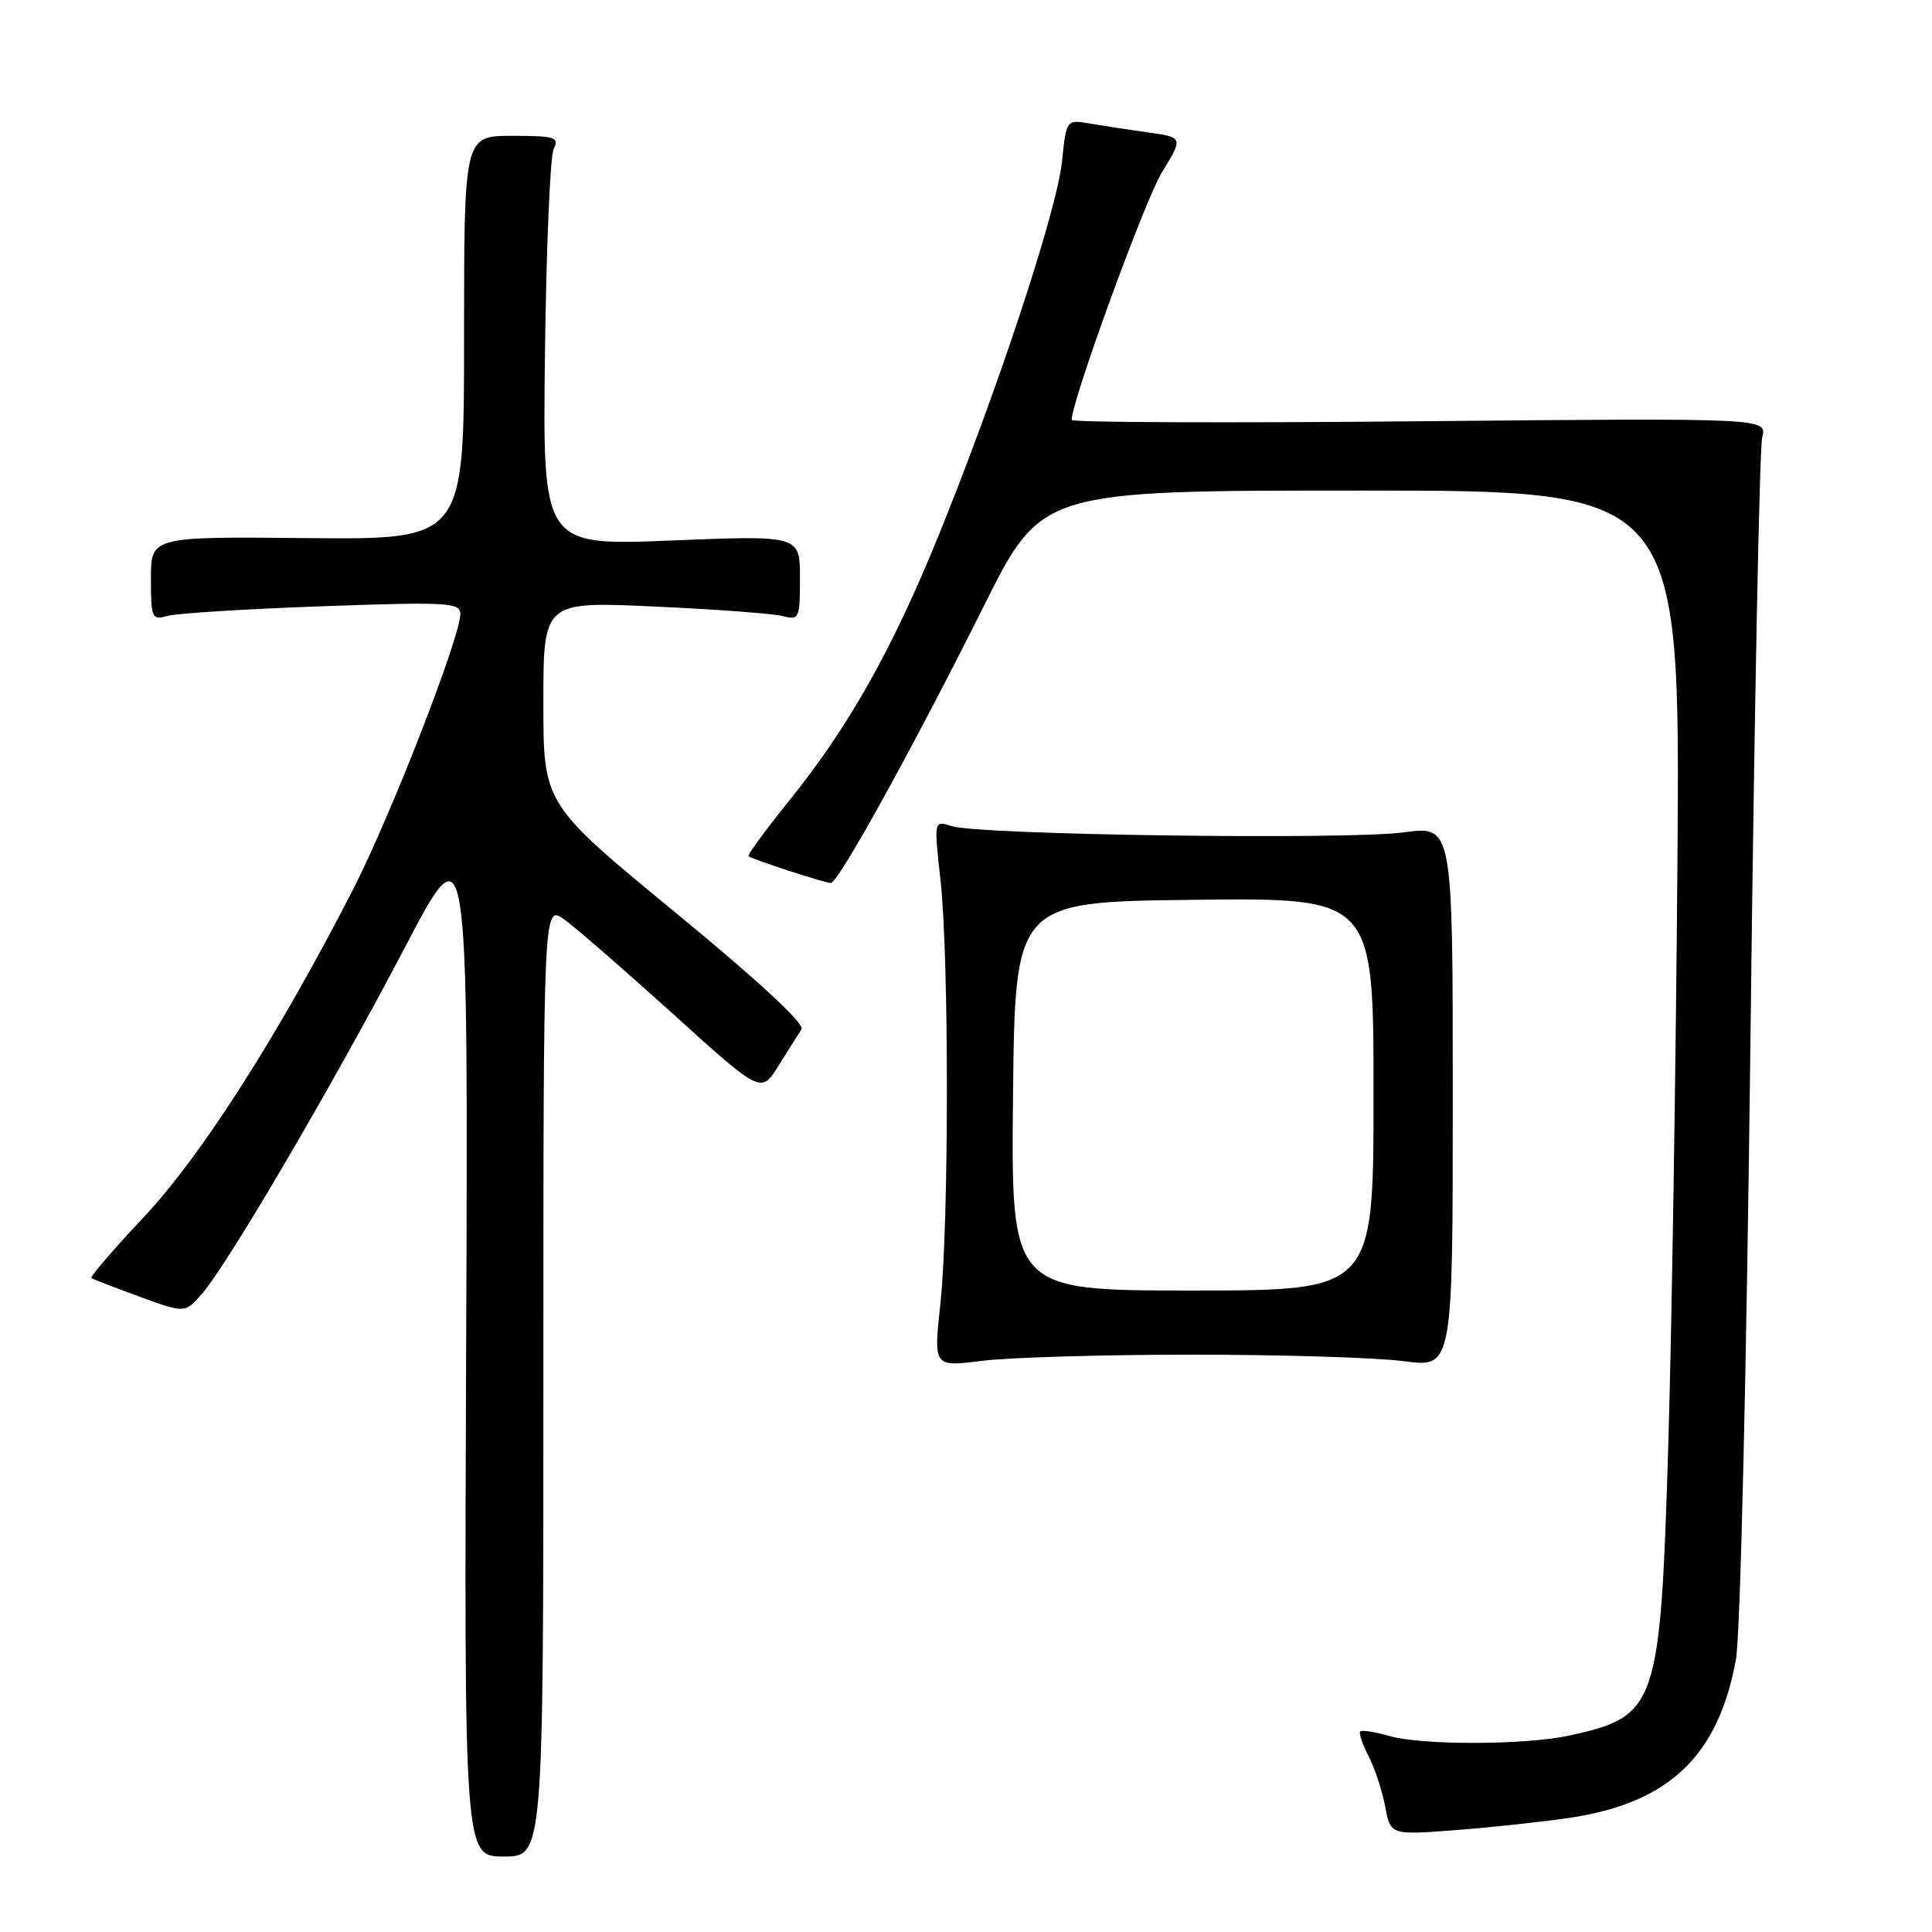 <?xml version="1.0" encoding="UTF-8" standalone="no"?>
<!DOCTYPE svg PUBLIC "-//W3C//DTD SVG 1.1//EN" "http://www.w3.org/Graphics/SVG/1.1/DTD/svg11.dtd" >
<svg xmlns="http://www.w3.org/2000/svg" xmlns:xlink="http://www.w3.org/1999/xlink" version="1.1" viewBox="0 0 256 256">
 <g >
 <path fill="currentColor"
d=" M 72.00 182.93 C 72.00 119.86 72.00 119.86 74.75 121.82 C 76.26 122.90 82.75 128.54 89.18 134.35 C 100.85 144.92 100.85 144.92 103.16 141.21 C 104.43 139.17 105.80 137.00 106.21 136.38 C 106.67 135.68 100.37 129.85 89.48 120.90 C 72.00 106.53 72.00 106.53 72.00 93.11 C 72.00 79.69 72.00 79.69 86.75 80.37 C 94.86 80.74 102.51 81.31 103.75 81.64 C 105.89 82.20 106.00 81.95 106.00 76.58 C 106.00 70.93 106.00 70.93 88.95 71.62 C 71.90 72.31 71.90 72.31 72.21 46.90 C 72.38 32.93 72.90 20.71 73.36 19.75 C 74.13 18.18 73.57 18.00 67.85 18.00 C 61.49 18.00 61.49 18.00 61.49 44.75 C 61.50 71.50 61.50 71.50 40.75 71.30 C 20.00 71.10 20.00 71.10 20.00 76.66 C 20.00 81.96 20.11 82.20 22.25 81.60 C 23.49 81.26 32.71 80.69 42.75 80.33 C 59.37 79.74 61.00 79.84 61.00 81.35 C 61.00 84.42 51.77 108.11 46.78 117.86 C 36.94 137.07 26.70 153.12 19.12 161.20 C 15.05 165.53 11.90 169.19 12.12 169.35 C 12.33 169.51 15.20 170.62 18.50 171.82 C 24.50 174.01 24.50 174.01 26.74 171.46 C 30.12 167.62 44.18 143.63 53.64 125.56 C 62.04 109.50 62.04 109.50 61.77 177.75 C 61.50 246.00 61.50 246.00 66.75 246.00 C 72.00 246.00 72.00 246.00 72.00 182.93 Z  M 208.00 240.87 C 221.16 238.90 227.67 232.70 230.02 219.90 C 230.61 216.70 231.43 181.38 231.95 137.40 C 232.44 95.11 233.14 59.35 233.50 57.94 C 234.16 55.39 234.16 55.39 188.08 55.82 C 162.74 56.06 142.00 55.98 142.00 55.64 C 142.00 53.13 151.69 26.56 153.95 22.85 C 156.80 18.20 156.80 18.20 152.15 17.55 C 149.59 17.19 146.10 16.66 144.40 16.37 C 141.30 15.83 141.30 15.83 140.72 21.41 C 140.05 27.89 132.21 51.66 124.37 70.95 C 118.17 86.20 112.40 96.42 104.38 106.34 C 101.34 110.11 99.00 113.30 99.18 113.45 C 99.71 113.88 109.30 117.00 110.09 117.00 C 111.08 117.00 121.03 98.98 130.39 80.25 C 138.01 65.00 138.01 65.00 180.33 65.00 C 222.64 65.00 222.64 65.00 222.27 114.25 C 222.06 141.34 221.52 175.88 221.07 191.00 C 220.01 226.23 219.62 227.39 208.00 229.96 C 202.18 231.24 188.45 231.28 184.06 230.02 C 182.17 229.48 180.46 229.21 180.24 229.42 C 180.03 229.64 180.52 231.11 181.34 232.69 C 182.16 234.27 183.15 237.28 183.54 239.36 C 184.25 243.16 184.25 243.16 192.88 242.50 C 197.62 242.14 204.43 241.40 208.00 240.87 Z  M 158.00 179.50 C 169.82 179.50 182.43 179.89 186.00 180.36 C 192.50 181.23 192.50 181.23 192.50 145.32 C 192.50 109.41 192.50 109.41 186.00 110.29 C 178.59 111.31 129.73 110.63 126.12 109.47 C 123.74 108.70 123.74 108.70 124.62 116.60 C 125.76 126.87 125.75 162.15 124.60 172.82 C 123.70 181.13 123.70 181.13 130.10 180.32 C 133.62 179.87 146.18 179.50 158.00 179.50 Z  M 134.23 145.25 C 134.50 119.50 134.50 119.50 158.25 119.23 C 182.00 118.96 182.00 118.96 182.00 144.98 C 182.00 171.00 182.00 171.00 157.98 171.00 C 133.97 171.00 133.97 171.00 134.23 145.25 Z "/>
</g>
</svg>